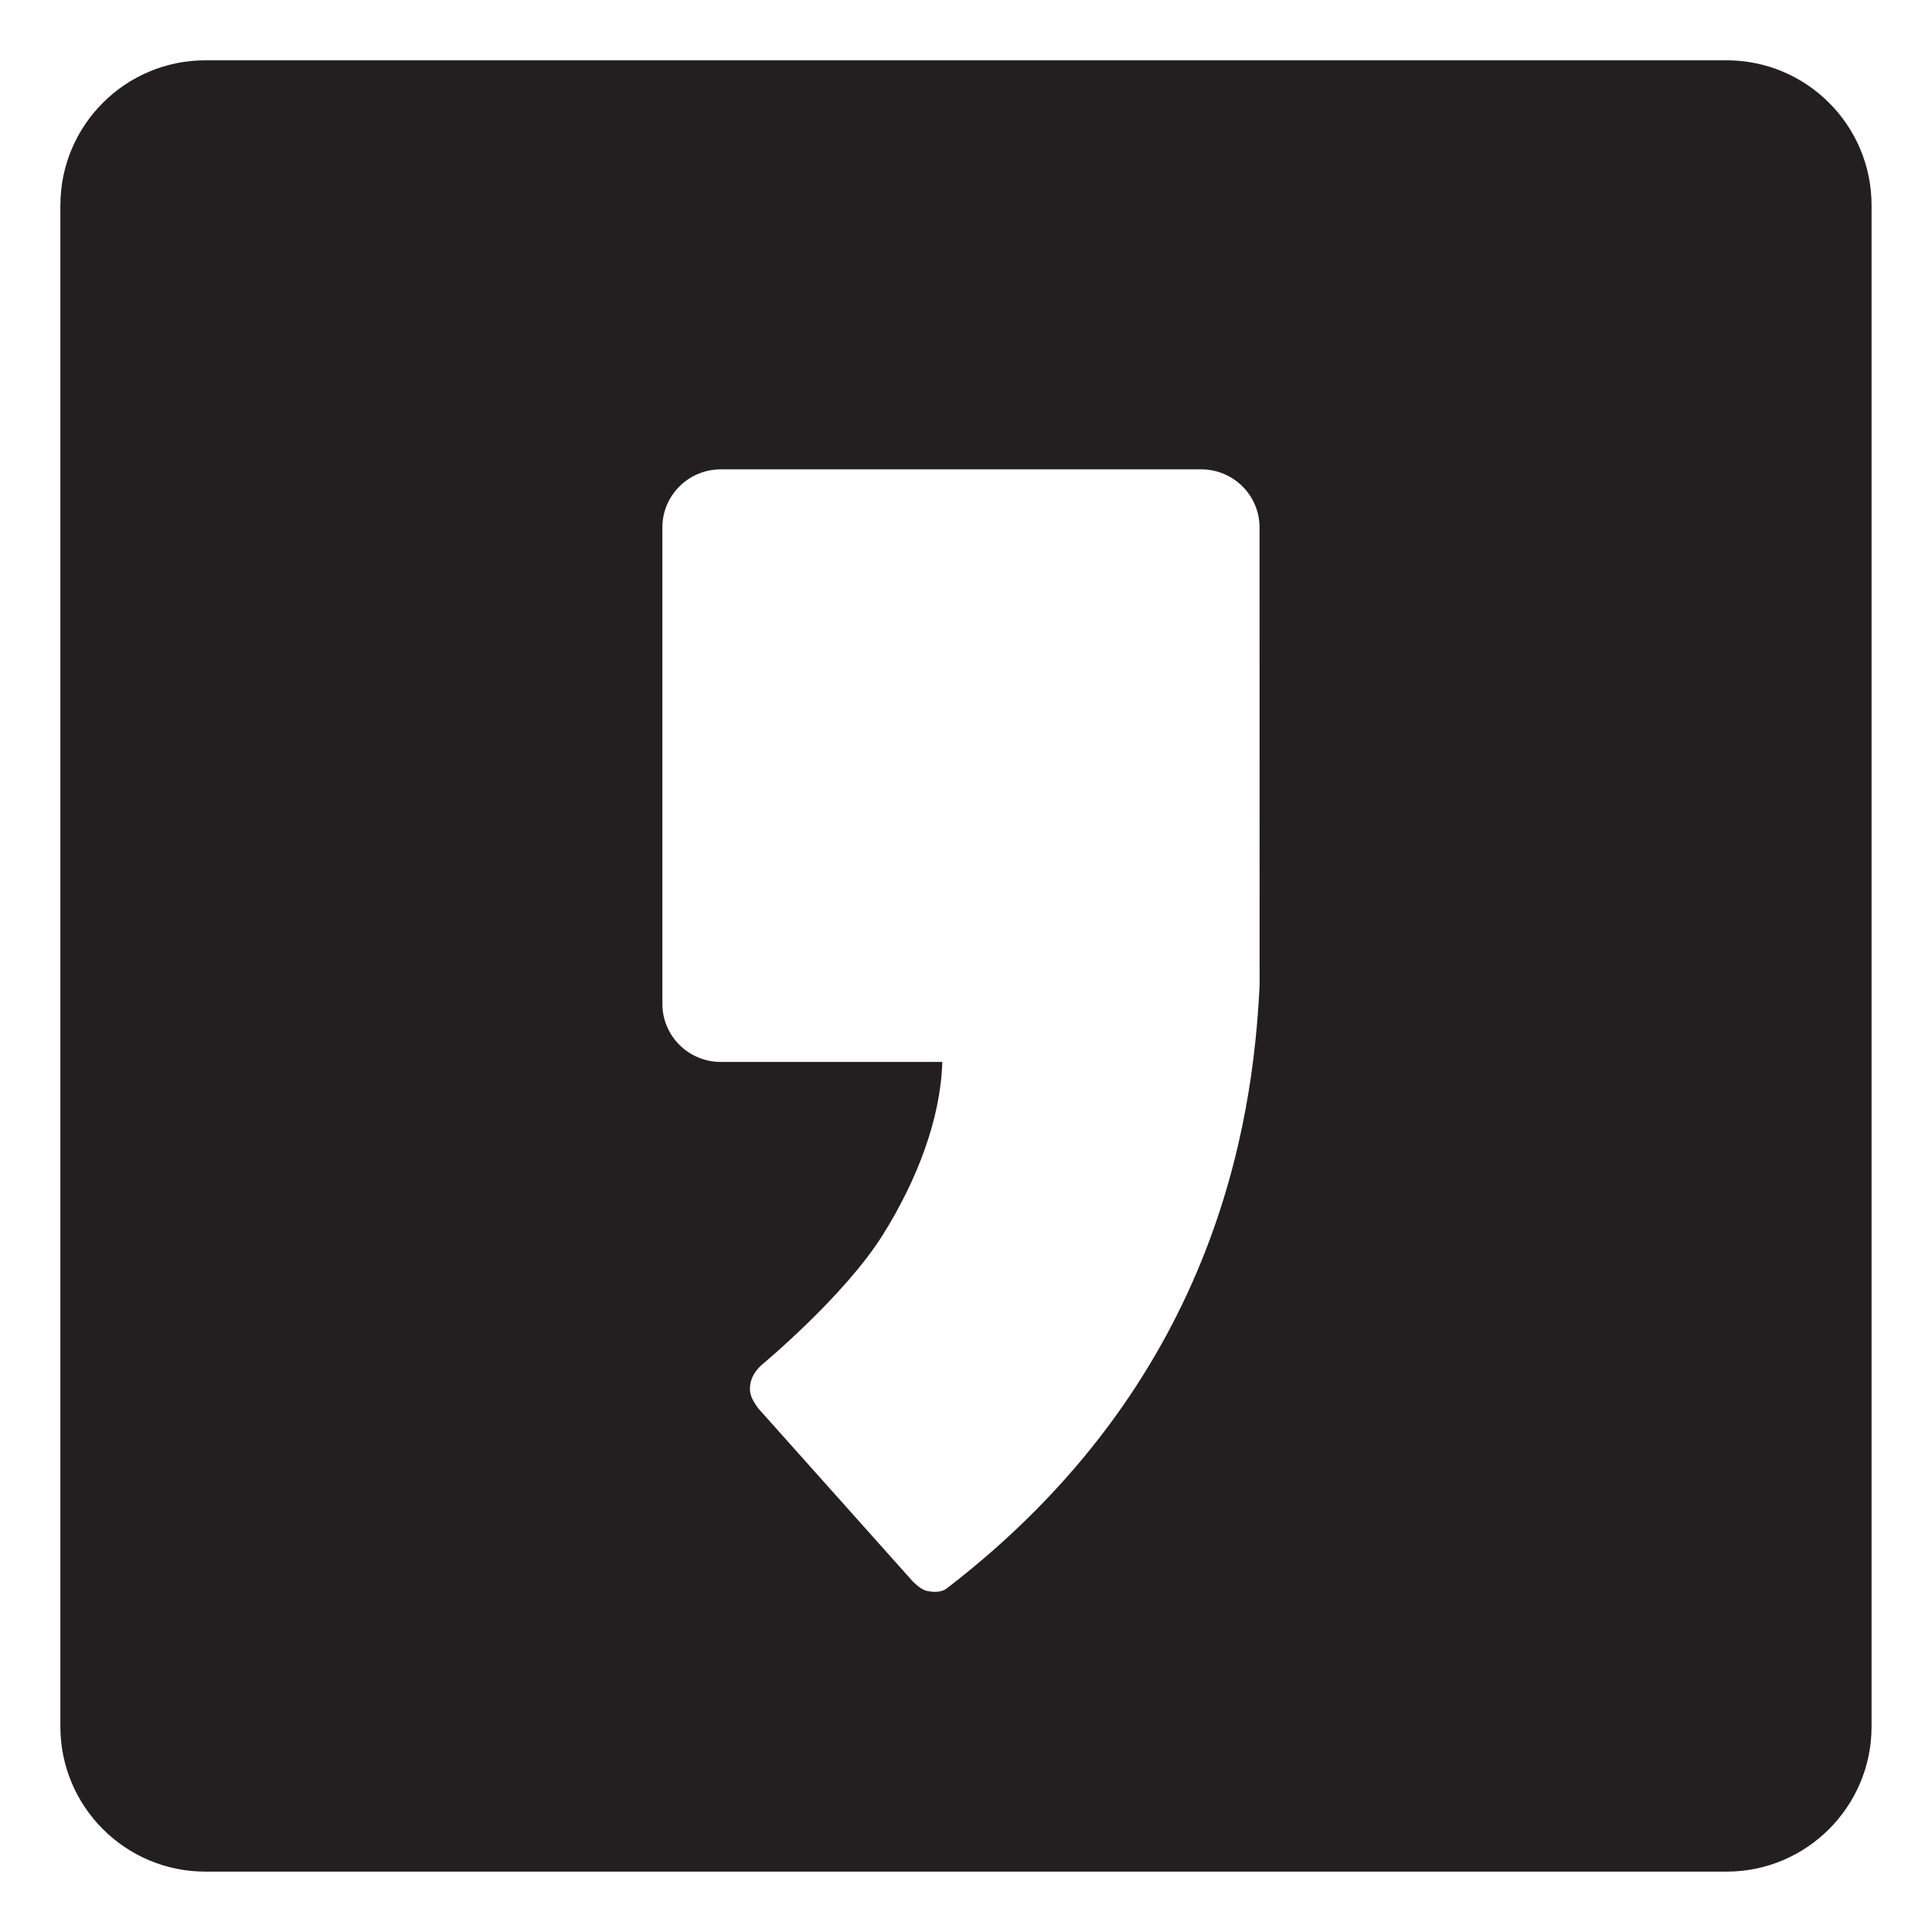 <?xml version="1.0" encoding="utf-8"?>
<!-- Generator: Adobe Illustrator 16.0.0, SVG Export Plug-In . SVG Version: 6.00 Build 0)  -->
<!DOCTYPE svg PUBLIC "-//W3C//DTD SVG 1.0//EN" "http://www.w3.org/TR/2001/REC-SVG-20010904/DTD/svg10.dtd">
<svg version="1.0" id="Layer_1" xmlns="http://www.w3.org/2000/svg" xmlns:xlink="http://www.w3.org/1999/xlink" x="0px" y="0px"
	 width="32px" height="32px" viewBox="0 0 32 32" enable-background="new 0 0 32 32" xml:space="preserve">
<path fill="#231F20" d="M28.599,0.999H3.402C2.076,0.999,1,2.076,1,3.401v25.197c0,1.325,1.076,2.402,2.402,2.402h25.196
	c1.324,0,2.401-1.077,2.401-2.402V3.401C31,2.076,29.923,0.999,28.599,0.999z M20.863,16.32c-0.111,2.312-0.751,6.583-5.181,9.989
	c-0.091,0.069-0.222,0.066-0.339,0.039c-0.102-0.025-0.226-0.156-0.226-0.156l-2.56-2.867c-0.072-0.104-0.138-0.2-0.136-0.325
	c0.002-0.165,0.08-0.284,0.188-0.387c0.012-0.01,1.374-1.14,2.012-2.158c0.568-0.906,0.961-1.929,0.986-2.866h-3.669
	c-0.534,0-0.967-0.431-0.967-0.963v-7.89c0-0.531,0.433-0.962,0.967-0.962h7.956c0.536,0,0.968,0.431,0.968,0.962
	C20.863,8.736,20.863,16.307,20.863,16.32z"/>
</svg>
